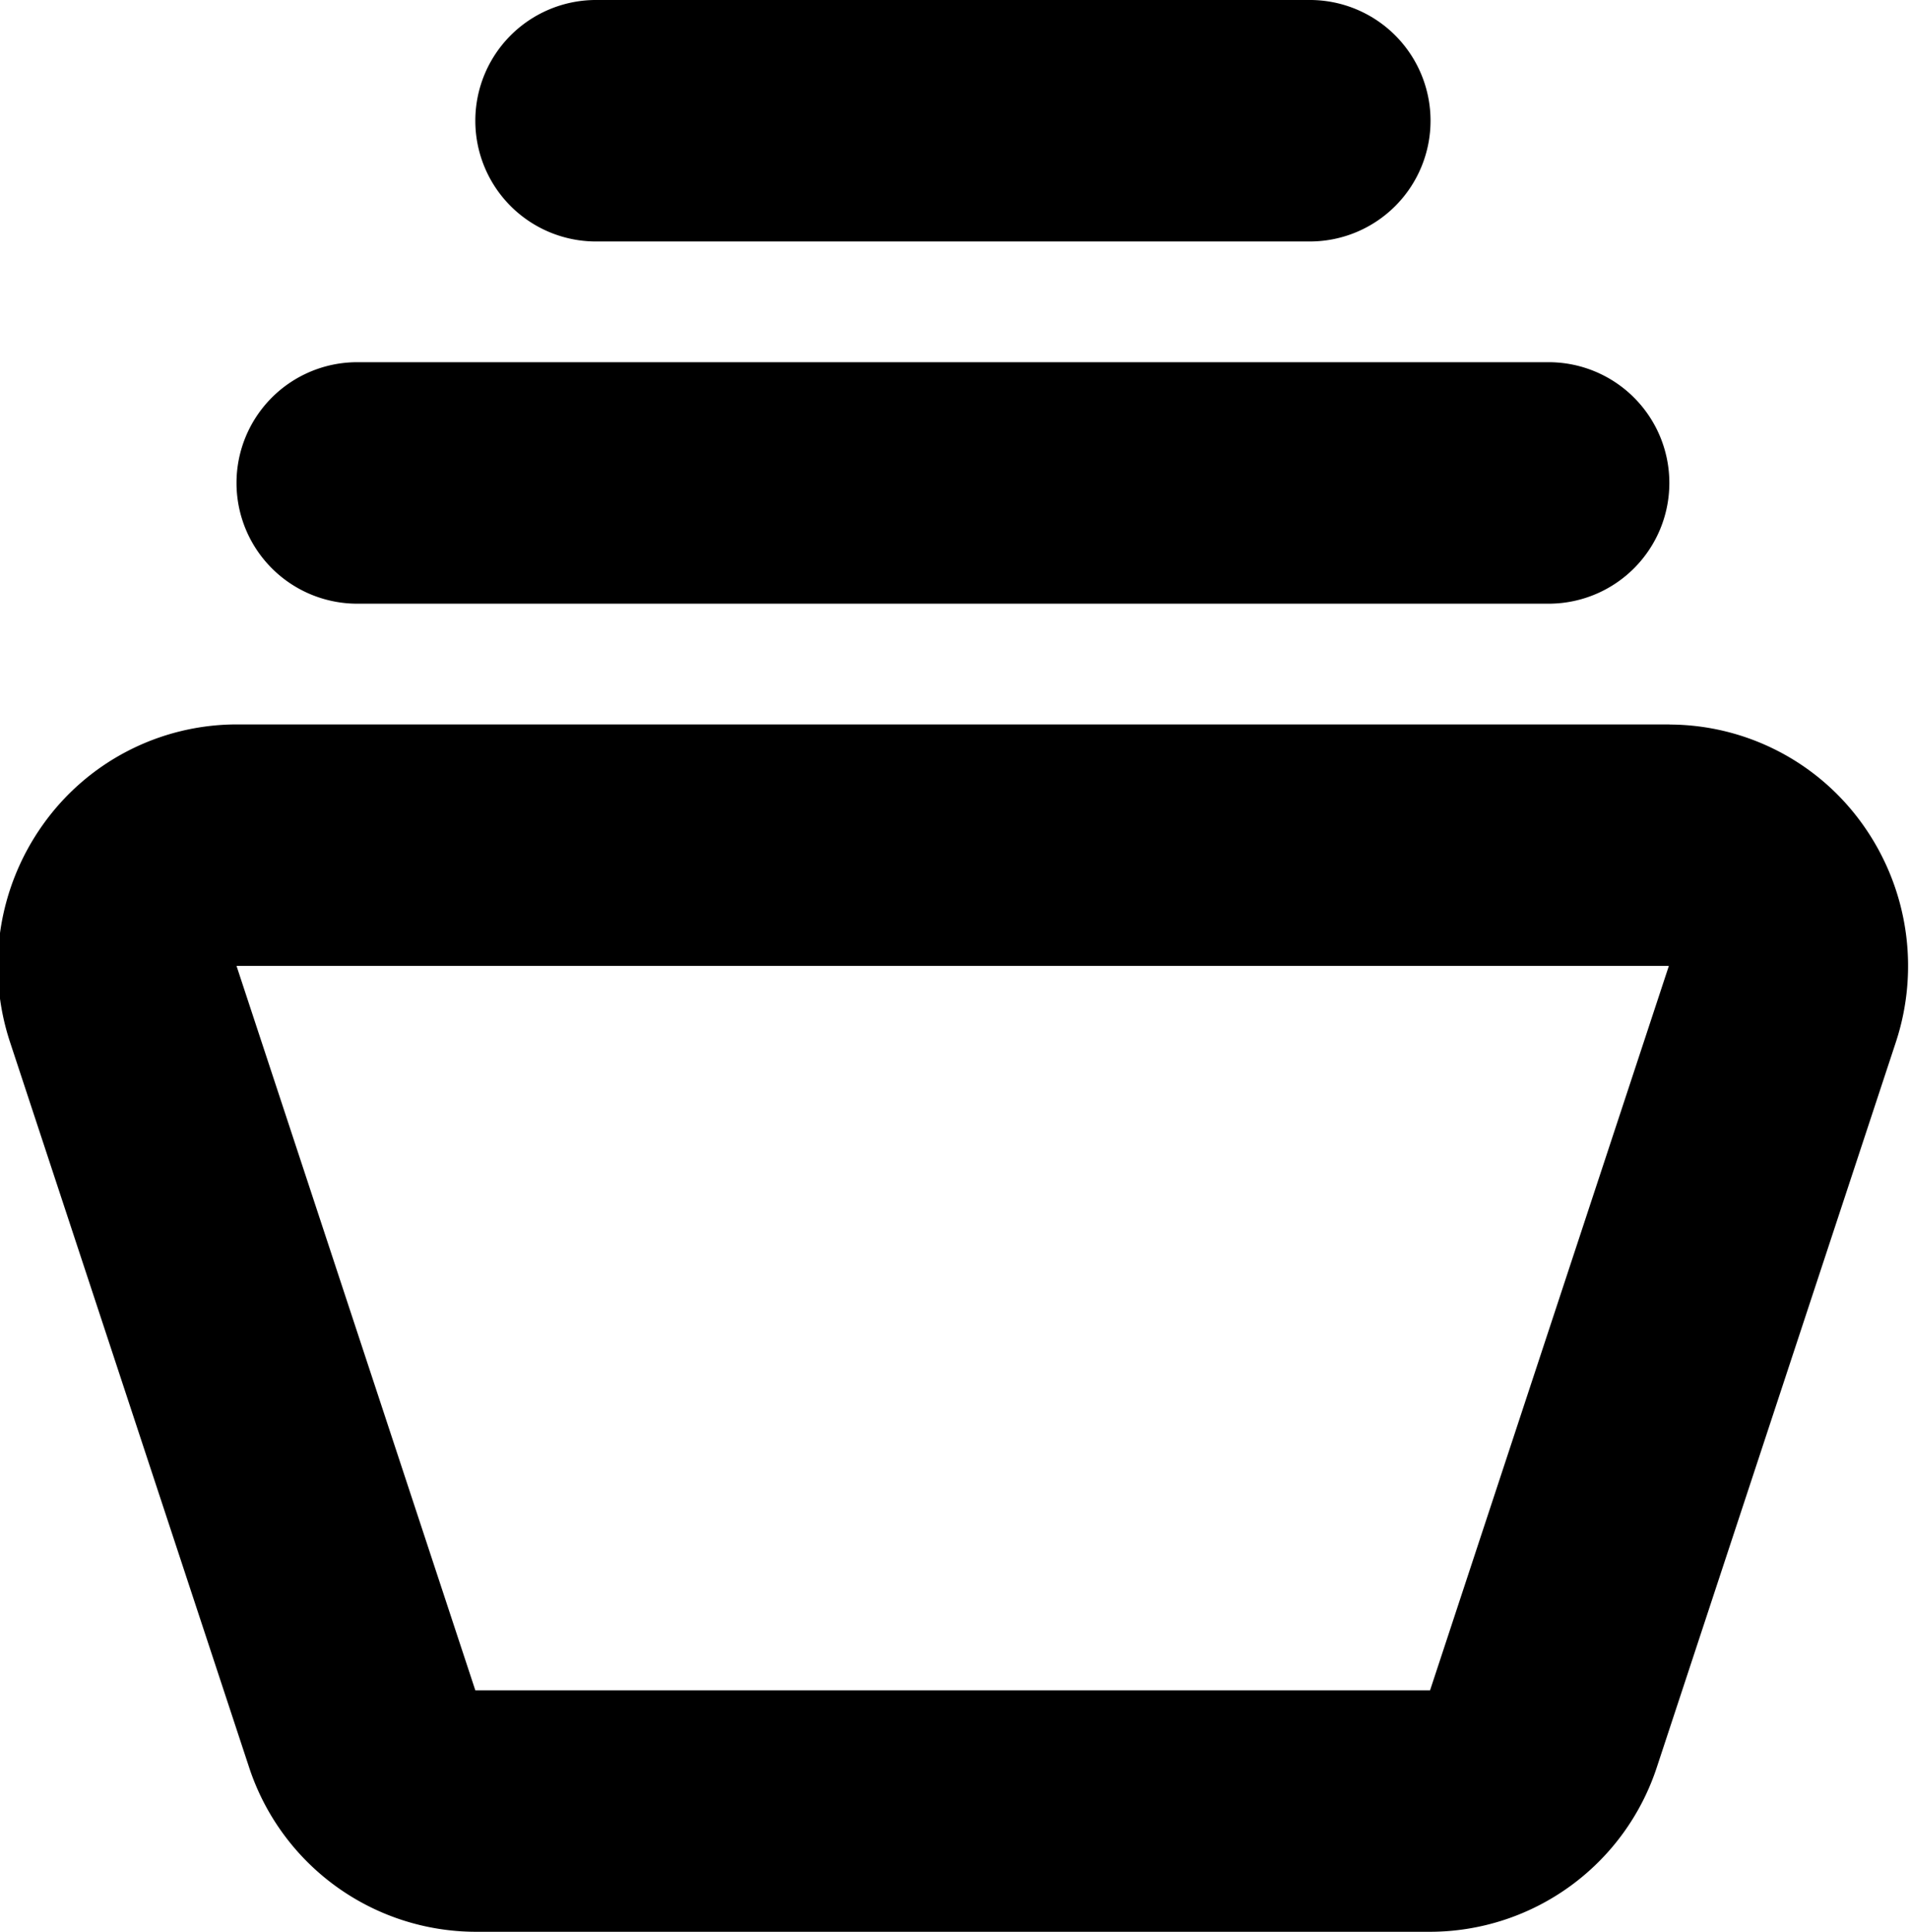 <svg xmlns="http://www.w3.org/2000/svg" width="15.812" height="16" viewBox="0 0 15.812 16">
<defs>
    <style>
      .cls-1 {
        fill-rule: evenodd;
      }
    </style>
  </defs>
  <path id="layers_2" class="cls-1" d="M685.886,552l-1.978,6H676l-1.978-6h11.868m0-2H674.018a1.971,1.971,0,0,0-1.6.831,2.016,2.016,0,0,0-.272,1.8l1.978,6A1.98,1.98,0,0,0,676,560h7.912a1.98,1.98,0,0,0,1.876-1.368l1.978-6a2.016,2.016,0,0,0-.272-1.8,1.971,1.971,0,0,0-1.6-.831h0Zm0,4h0Zm-0.989-5h-9.89a1,1,0,0,1-.989-1h0a1,1,0,0,1,.989-1h9.89a1,1,0,0,1,.989,1h0A1,1,0,0,1,684.9,549Zm-1.978-3h-5.934a1,1,0,0,1-.989-1h0a1,1,0,0,1,.989-1h5.934a1,1,0,0,1,.989,1h0A1,1,0,0,1,682.919,546Z" transform="translate(-672.063 -544)"/>
</svg>
